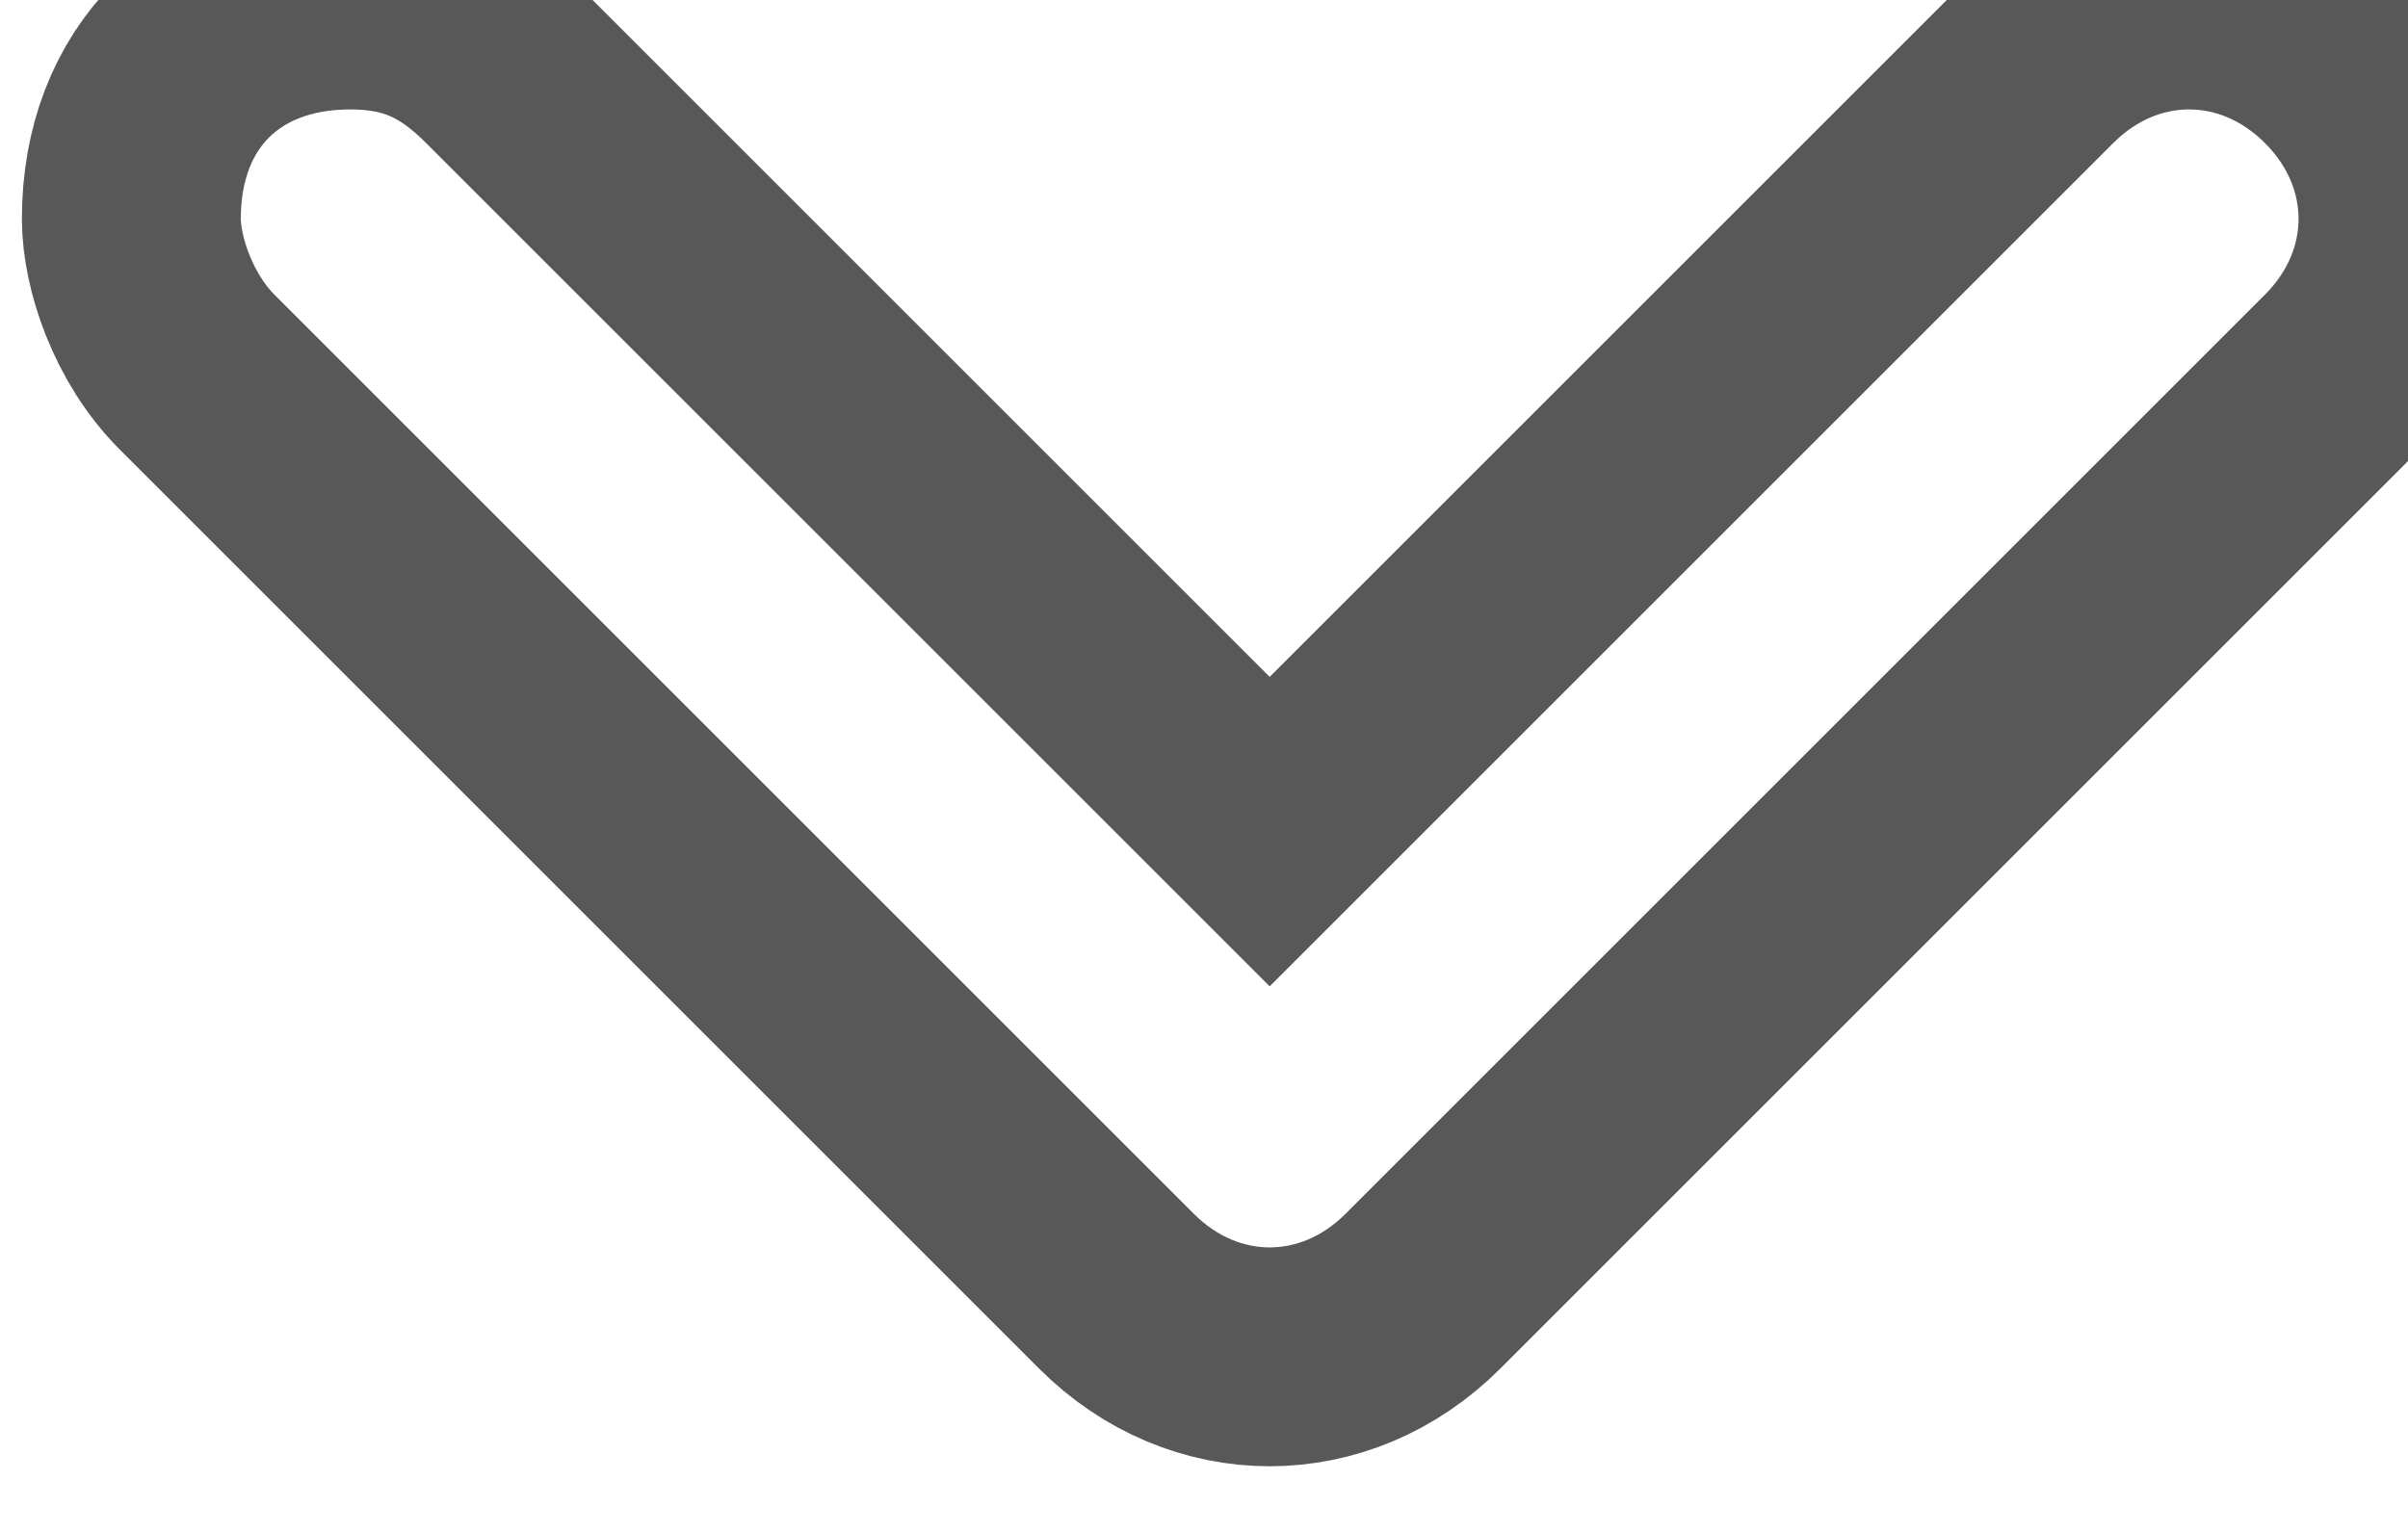 <svg width="11" height="7" viewBox="0 0 11 7" fill="none" xmlns="http://www.w3.org/2000/svg">
<path d="M0.6 1C0.6 0.4 1 0 1.6 0C1.9 0 2.1 0.1 2.3 0.3L5.8 3.8L9.3 0.3C9.7 -0.1 10.3 -0.1 10.7 0.3C11.1 0.7 11.1 1.3 10.7 1.7L6.5 5.9C6.1 6.3 5.5 6.3 5.1 5.9L0.9 1.7C0.7 1.5 0.6 1.2 0.6 1Z" stroke="#585858"/>
</svg>
